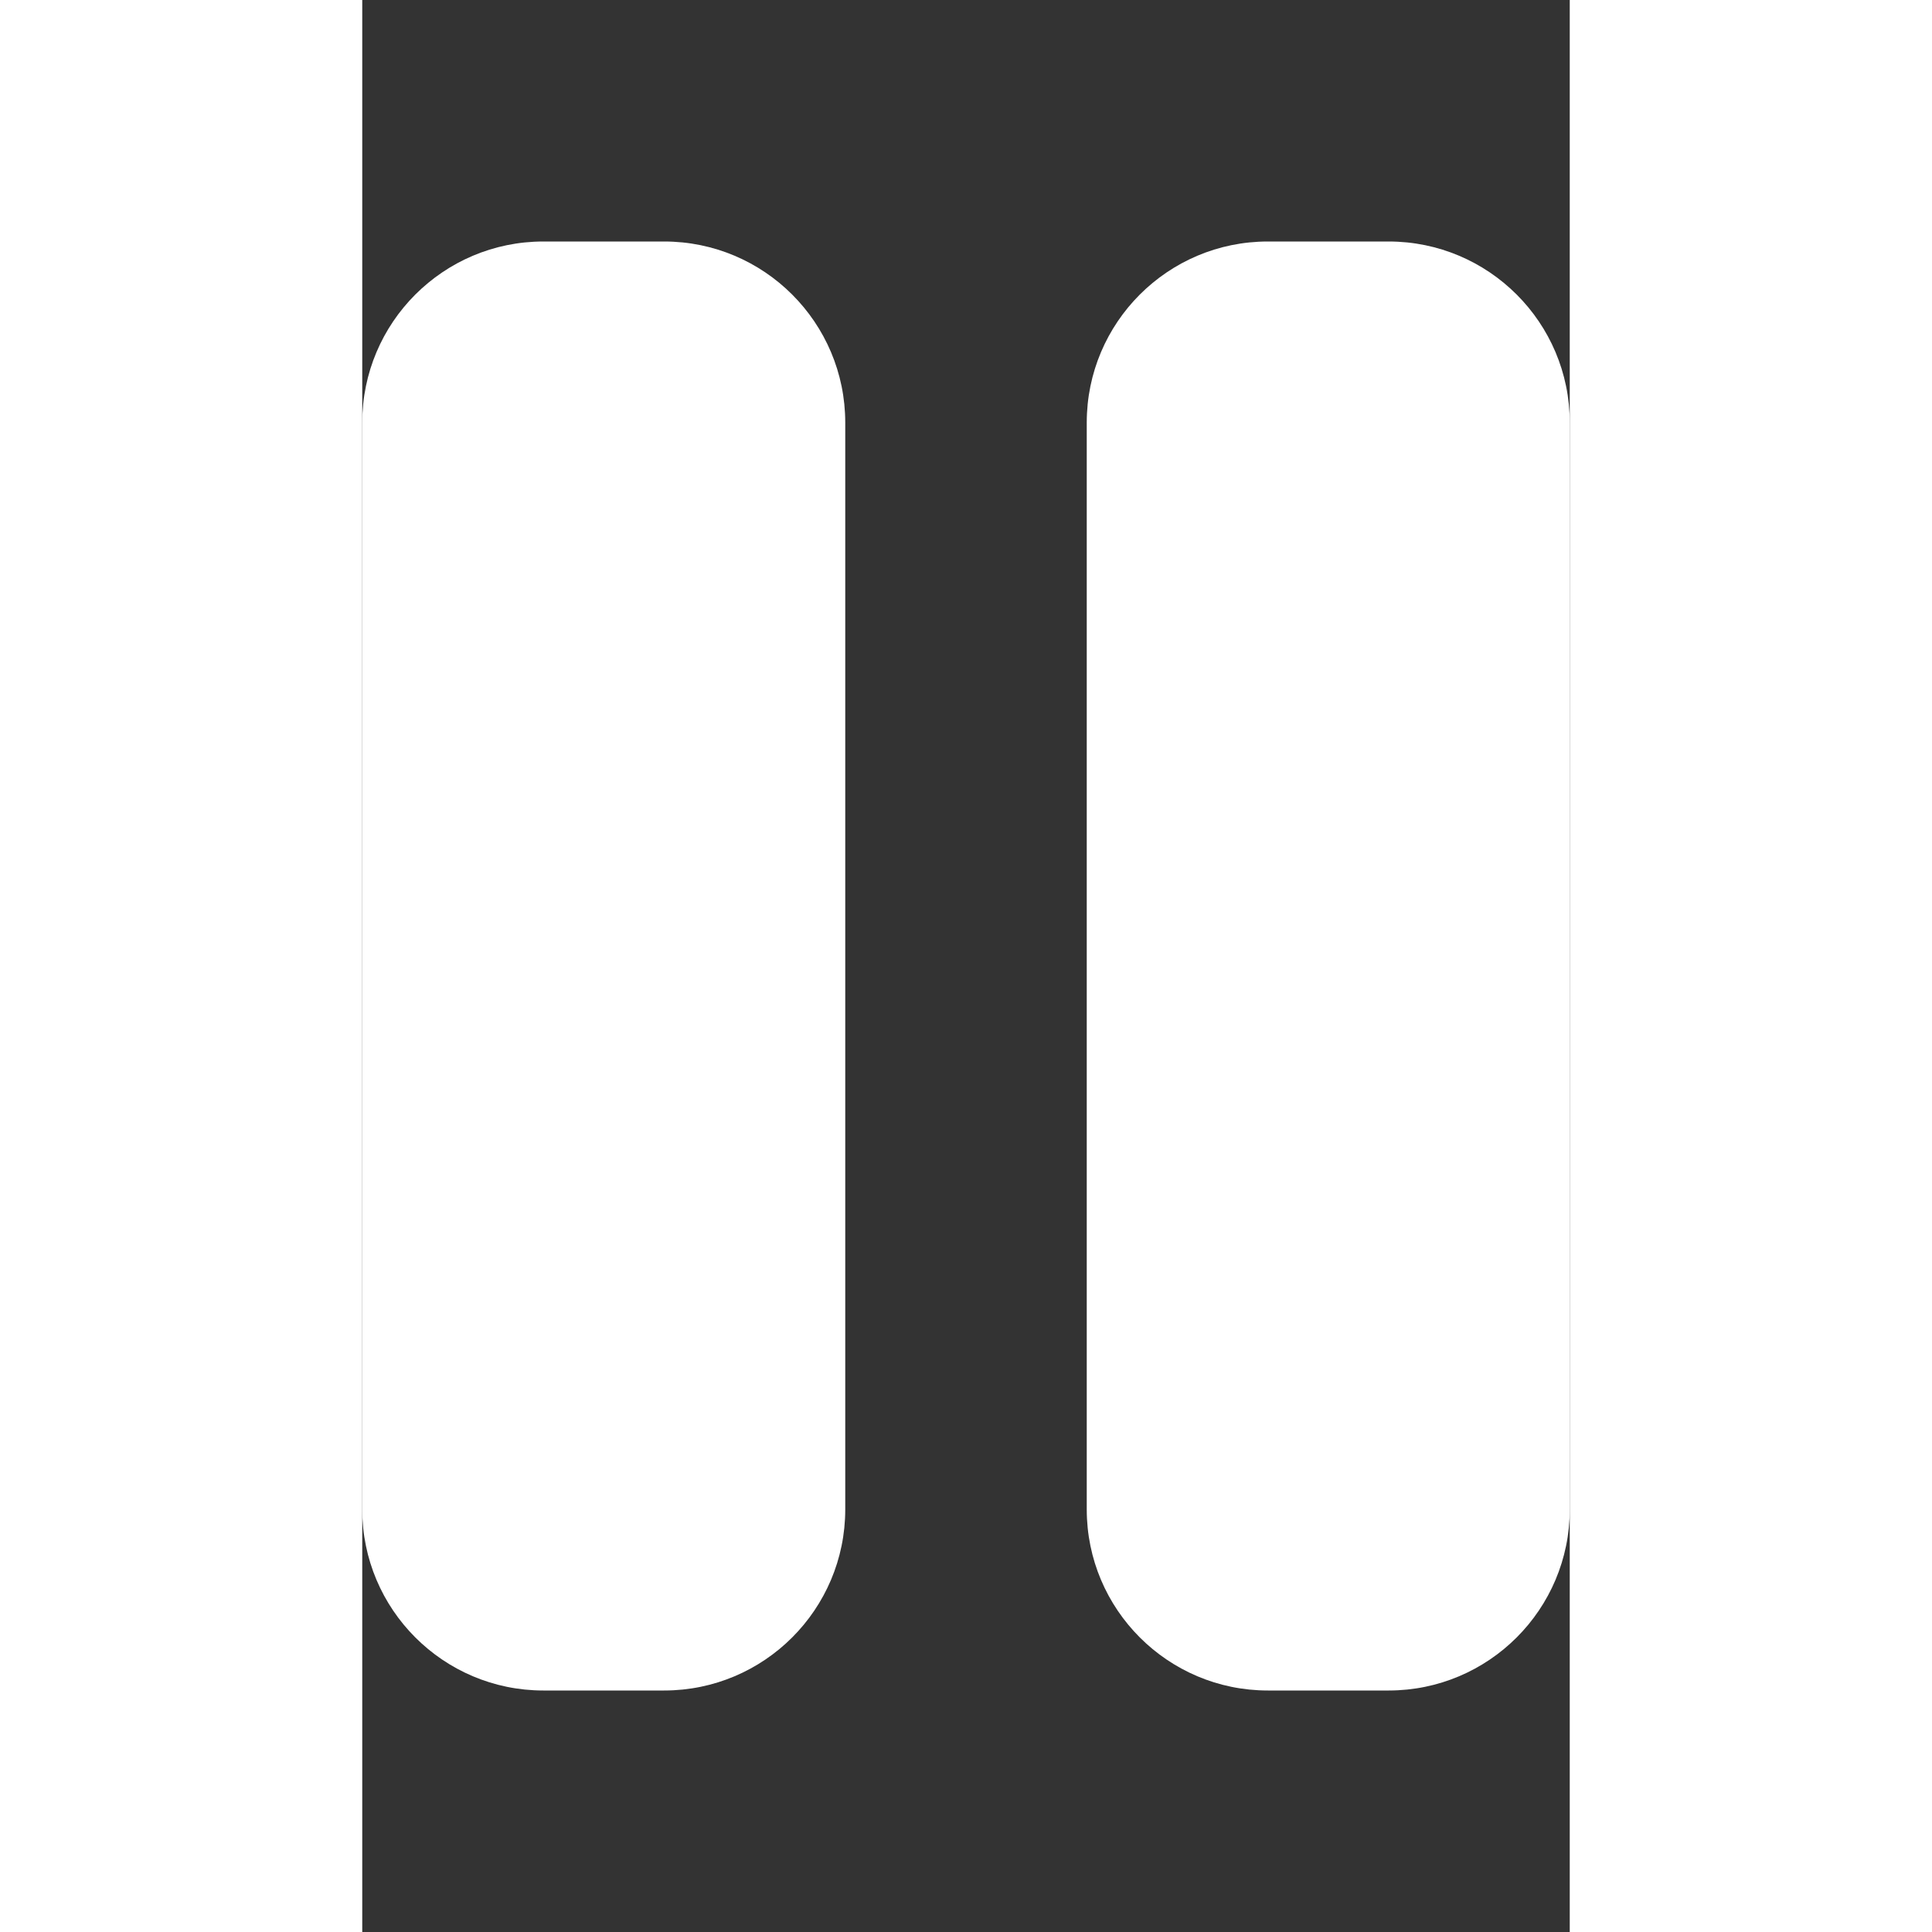 <svg xmlns="http://www.w3.org/2000/svg" viewBox="0 0 320 512" height="36" width="36">
    <rect x="0" y="0" width="320" height="512" fill="#333333" stroke="none"/>
    <path d="M48 64C21.5 64 0 85.5 0 112V400c0 26.5 21.5 48 48 48H80c26.5 0 48-21.5 48-48V112c0-26.5-21.5-48-48-48H48zm192 0c-26.5 0-48 21.5-48 48V400c0 26.5 21.5 48 48 48h32c26.5 0 48-21.5 48-48V112c0-26.5-21.5-48-48-48H240z" fill="#FFFFFF"></path>
</svg>